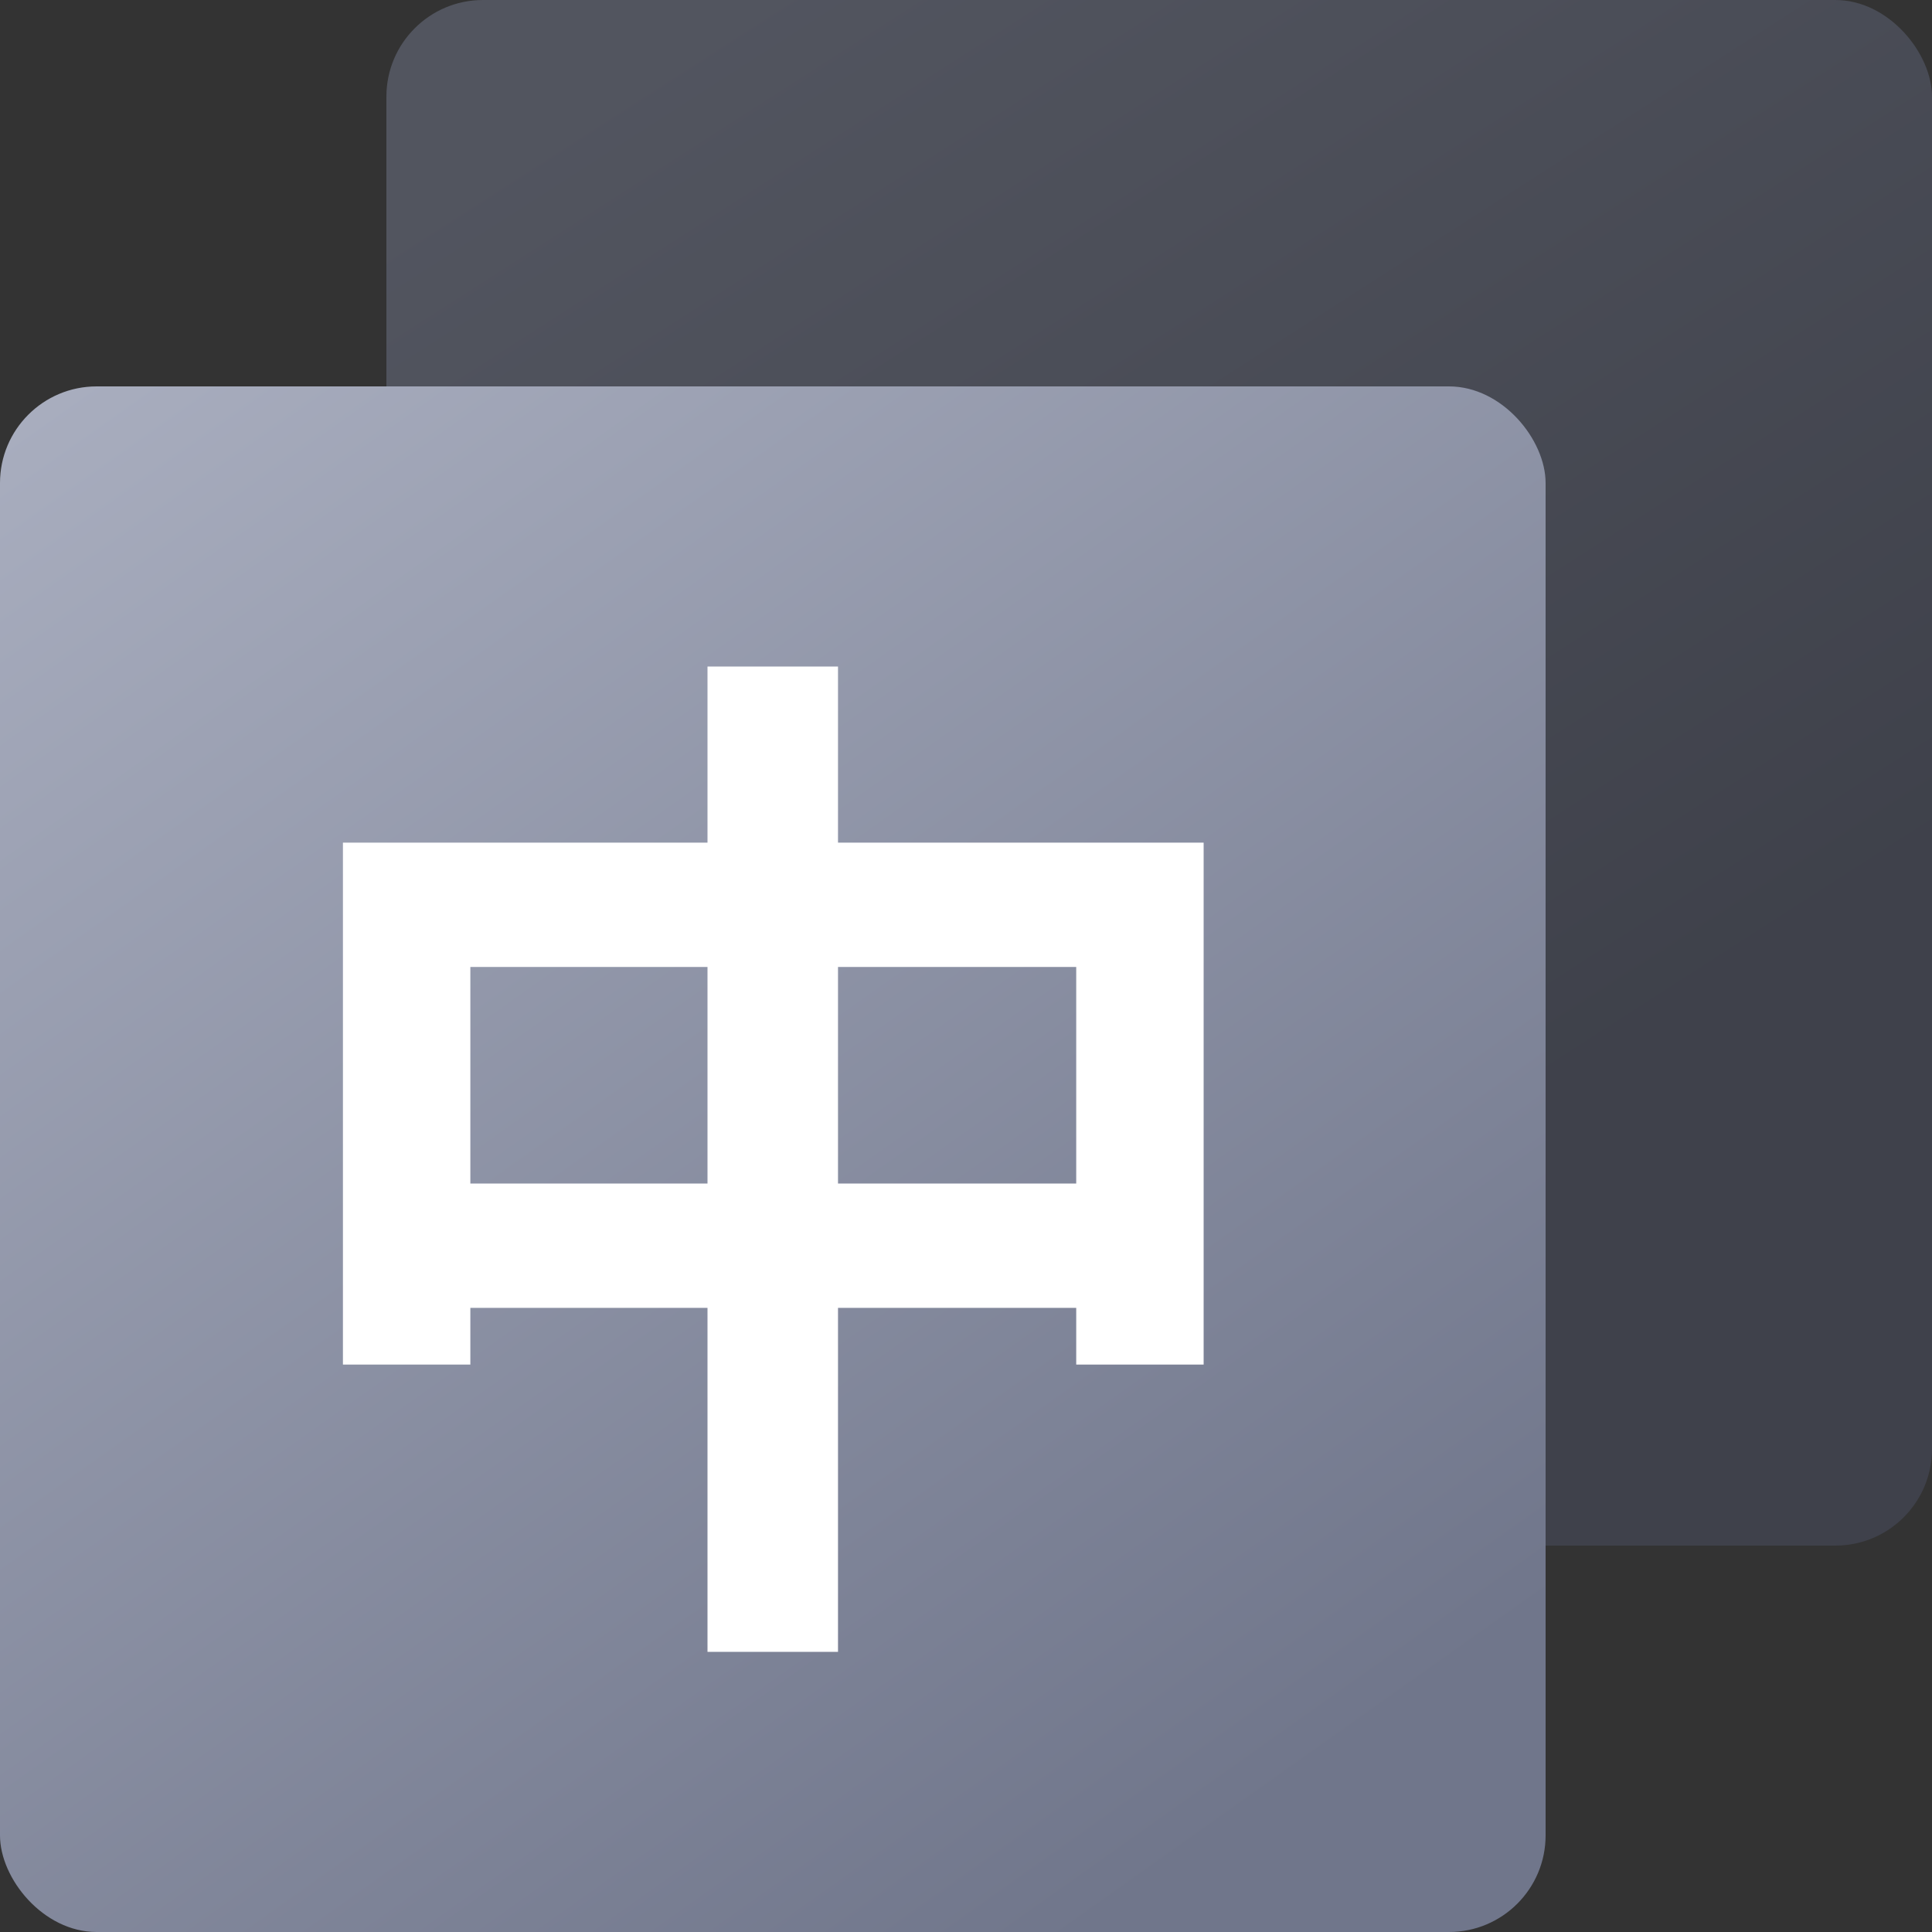 <?xml version="1.0" encoding="UTF-8"?>
<svg width="20px" height="20px" viewBox="0 0 20 20" version="1.1" xmlns="http://www.w3.org/2000/svg" xmlns:xlink="http://www.w3.org/1999/xlink">
    <rect x="0" y="0" width="20" height="20" fill="#333333" stroke="none"/>
    <!-- Generator: Sketch 64 (93537) - https://sketch.com -->
    <title>header_language_zh-CN</title>
    <desc>Created with Sketch.</desc>
    <defs>
        <linearGradient x1="25.521%" y1="0%" x2="72.24%" y2="72.721%" id="linearGradient-1">
            <stop stop-color="#70768B" offset="0%"></stop>
            <stop stop-color="#4A4F62" offset="100%"></stop>
        </linearGradient>
        <linearGradient x1="0%" y1="0%" x2="70.898%" y2="100%" id="linearGradient-2">
            <stop stop-color="#A9AEBF" offset="0%"></stop>
            <stop stop-color="#70768B" offset="100%"></stop>
        </linearGradient>
    </defs>
    <g id="页面-1" stroke="none" stroke-width="1" fill="none" fill-rule="evenodd">
        <g id="header_language_zh-CN" fill-rule="nonzero">
            <rect id="矩形" fill="url(#linearGradient-1)" opacity="0.496" x="4" y="0" width="16" height="16" rx="1"></rect>
            <rect id="矩形-copy" fill="url(#linearGradient-2)" x="0" y="4" width="16" height="16" rx="1"></rect>
            <path d="M8.575,17 L8.575,13.439 L11.241,13.439 L11.241,14.026 L12.36,14.026 L12.36,8.823 L8.575,8.823 L8.575,7 L7.424,7 L7.424,8.823 L3.65,8.823 L3.65,14.026 L4.769,14.026 L4.769,13.439 L7.424,13.439 L7.424,17 L8.575,17 Z M7.424,12.352 L4.769,12.352 L4.769,9.91 L7.424,9.91 L7.424,12.352 Z M11.241,12.352 L8.575,12.352 L8.575,9.91 L11.241,9.91 L11.241,12.352 Z" id="中" stroke="#FFFFFF" stroke-width="0.2" fill="#FFFFFF"></path>
        </g>
    </g>
</svg>